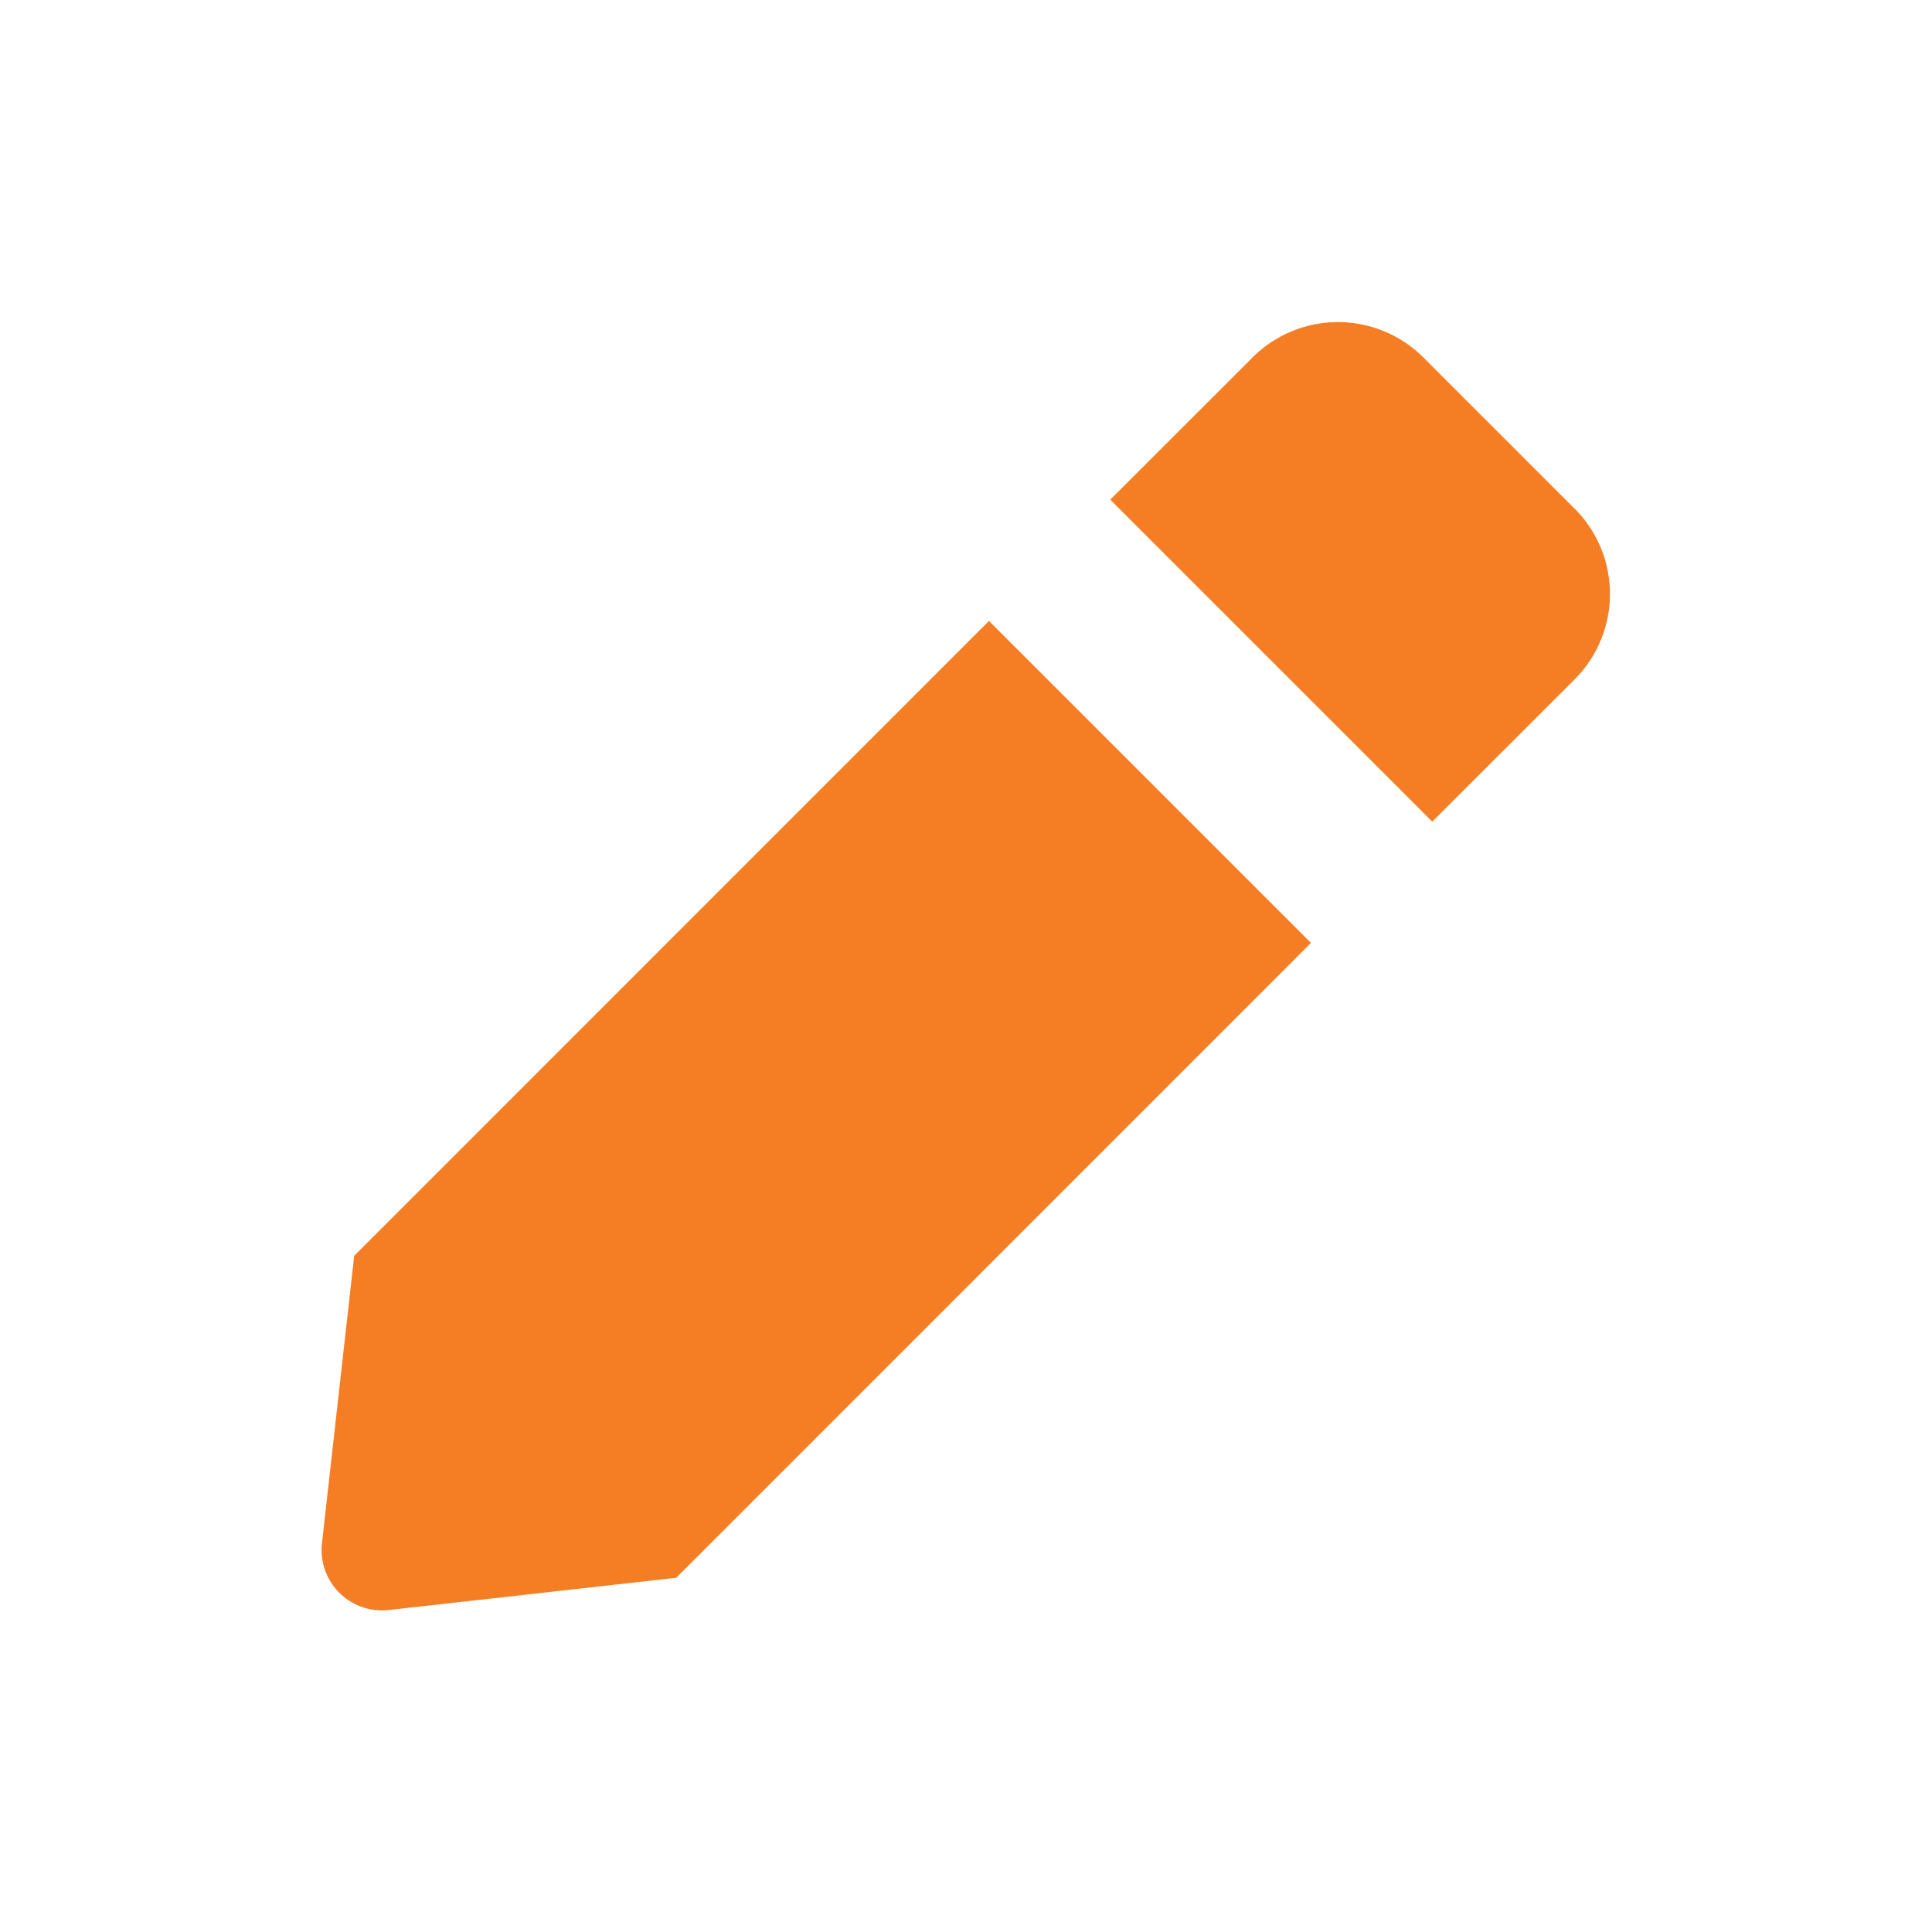 <svg id="ico_learning_18" xmlns="http://www.w3.org/2000/svg" width="18" height="18" viewBox="0 0 18 18">
  <path id="box_32" d="M0,0H18V18H0Z" fill="#72ff68" opacity="0"/>
  <path id="ico_learning_20" d="M6.214,2.785l3,3L3.3,11.7.624,12A.563.563,0,0,1,0,11.375L.3,8.7,6.214,2.785ZM11.67,1.739,10.261.33A1.126,1.126,0,0,0,8.67.33L7.344,1.655l3,3L11.67,3.33a1.126,1.126,0,0,0,0-1.592Z" transform="translate(3 3)" fill="#f57e25"/>
</svg>
